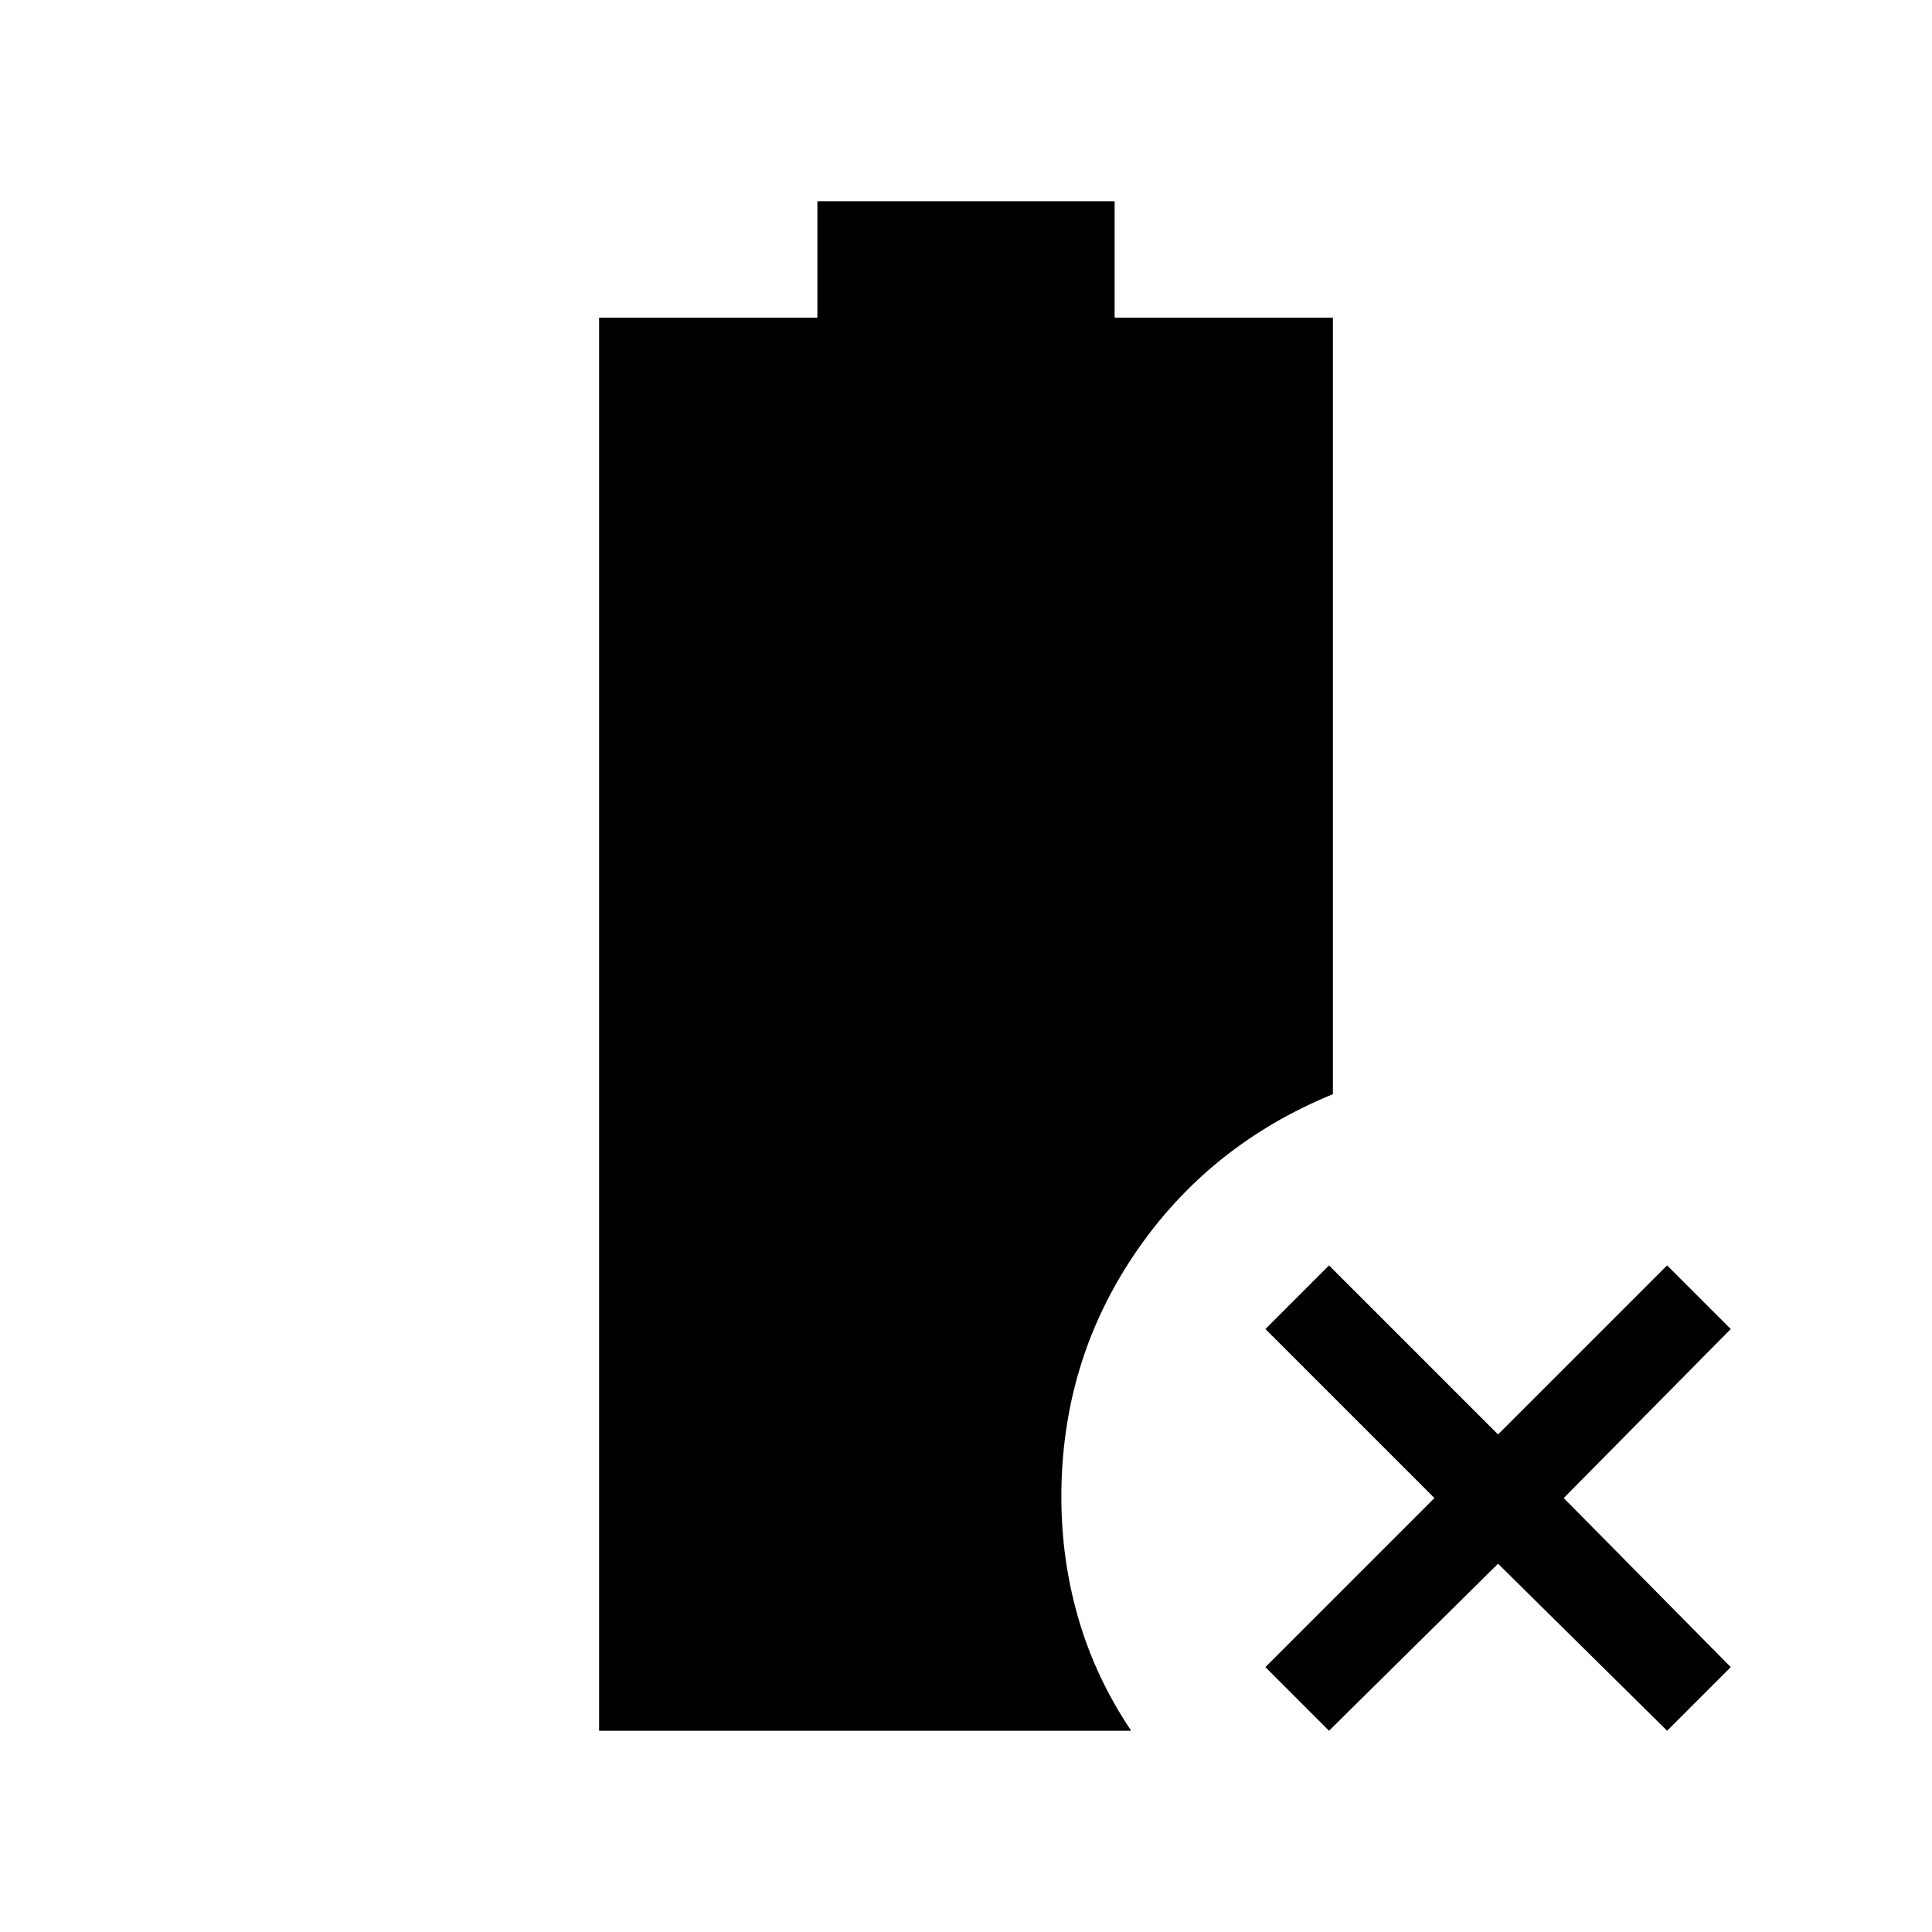 <svg xmlns="http://www.w3.org/2000/svg" width="48" height="48" viewBox="0 -960 960 960"><path d="m660.38-100-31.61-31.62 84-84-84-84 31.61-31.61 84 84 84-84L860-299.62l-83 84 83 84L828.38-100l-84-83-84 83Zm-362.69 0v-702.15h108.46V-860h147.7v57.85h108.46v385.84q-61.85 25.31-98.39 79.19-36.54 53.89-36.54 120.89 0 31.54 8.58 60.84 8.58 29.31 26.12 55.39H297.69Z"/></svg>